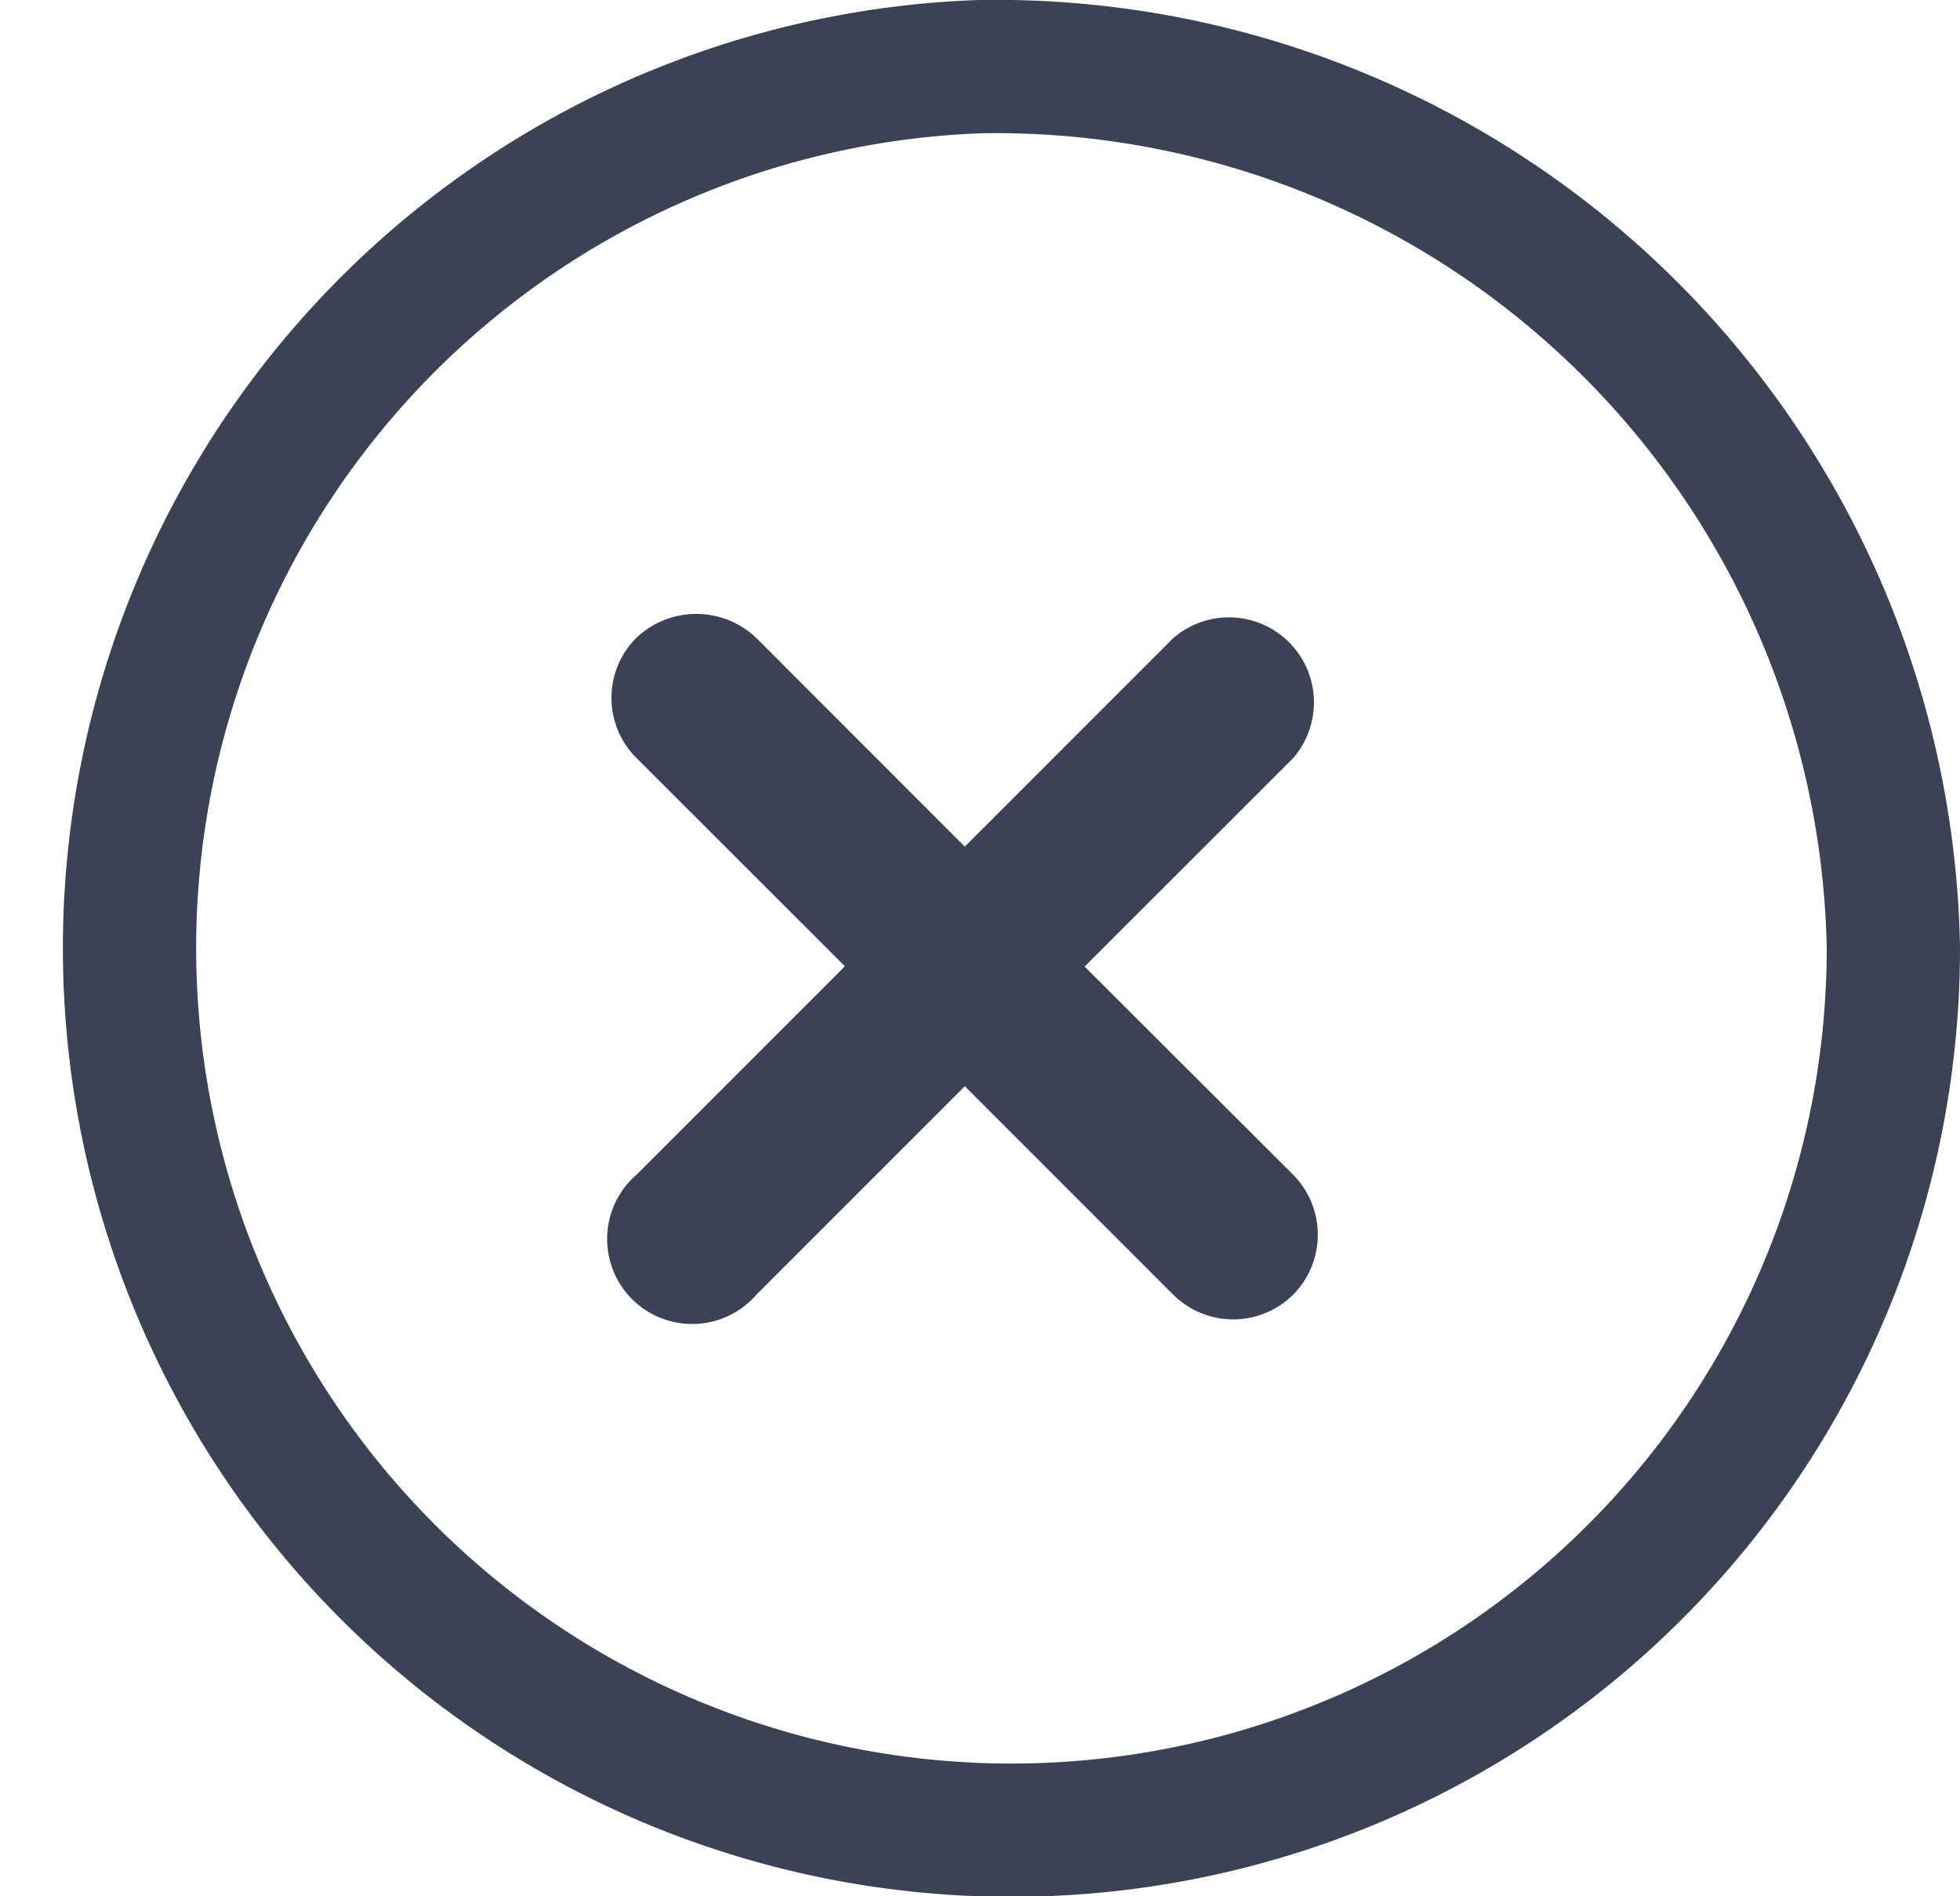 <svg xmlns="http://www.w3.org/2000/svg" width="14.708" height="14.228" viewBox="0 0 14.708 14.228">
    <g>
        <path fill="none" stroke="#3a4354" stroke-miterlimit="10" d="M1709.679 214.031a6.618 6.618 0 1 0 6.854 6.614 6.737 6.737 0 0 0-6.854-6.614z" transform="translate(-1702.325 -213.531)"/>
        <path fill="#3a4354" d="M1710.464 220.783l1.565-1.564a.638.638 0 0 0-.9-.9l-1.564 1.564-1.565-1.566a.653.653 0 0 0-.9 0 .636.636 0 0 0 0 .9l1.565 1.564-1.564 1.564a.638.638 0 1 0 .9.9l1.564-1.564 1.564 1.564a.639.639 0 0 0 .9 0 .64.64 0 0 0 0-.9z" transform="translate(-1702.325 -213.531)"/>
    </g>
</svg>
